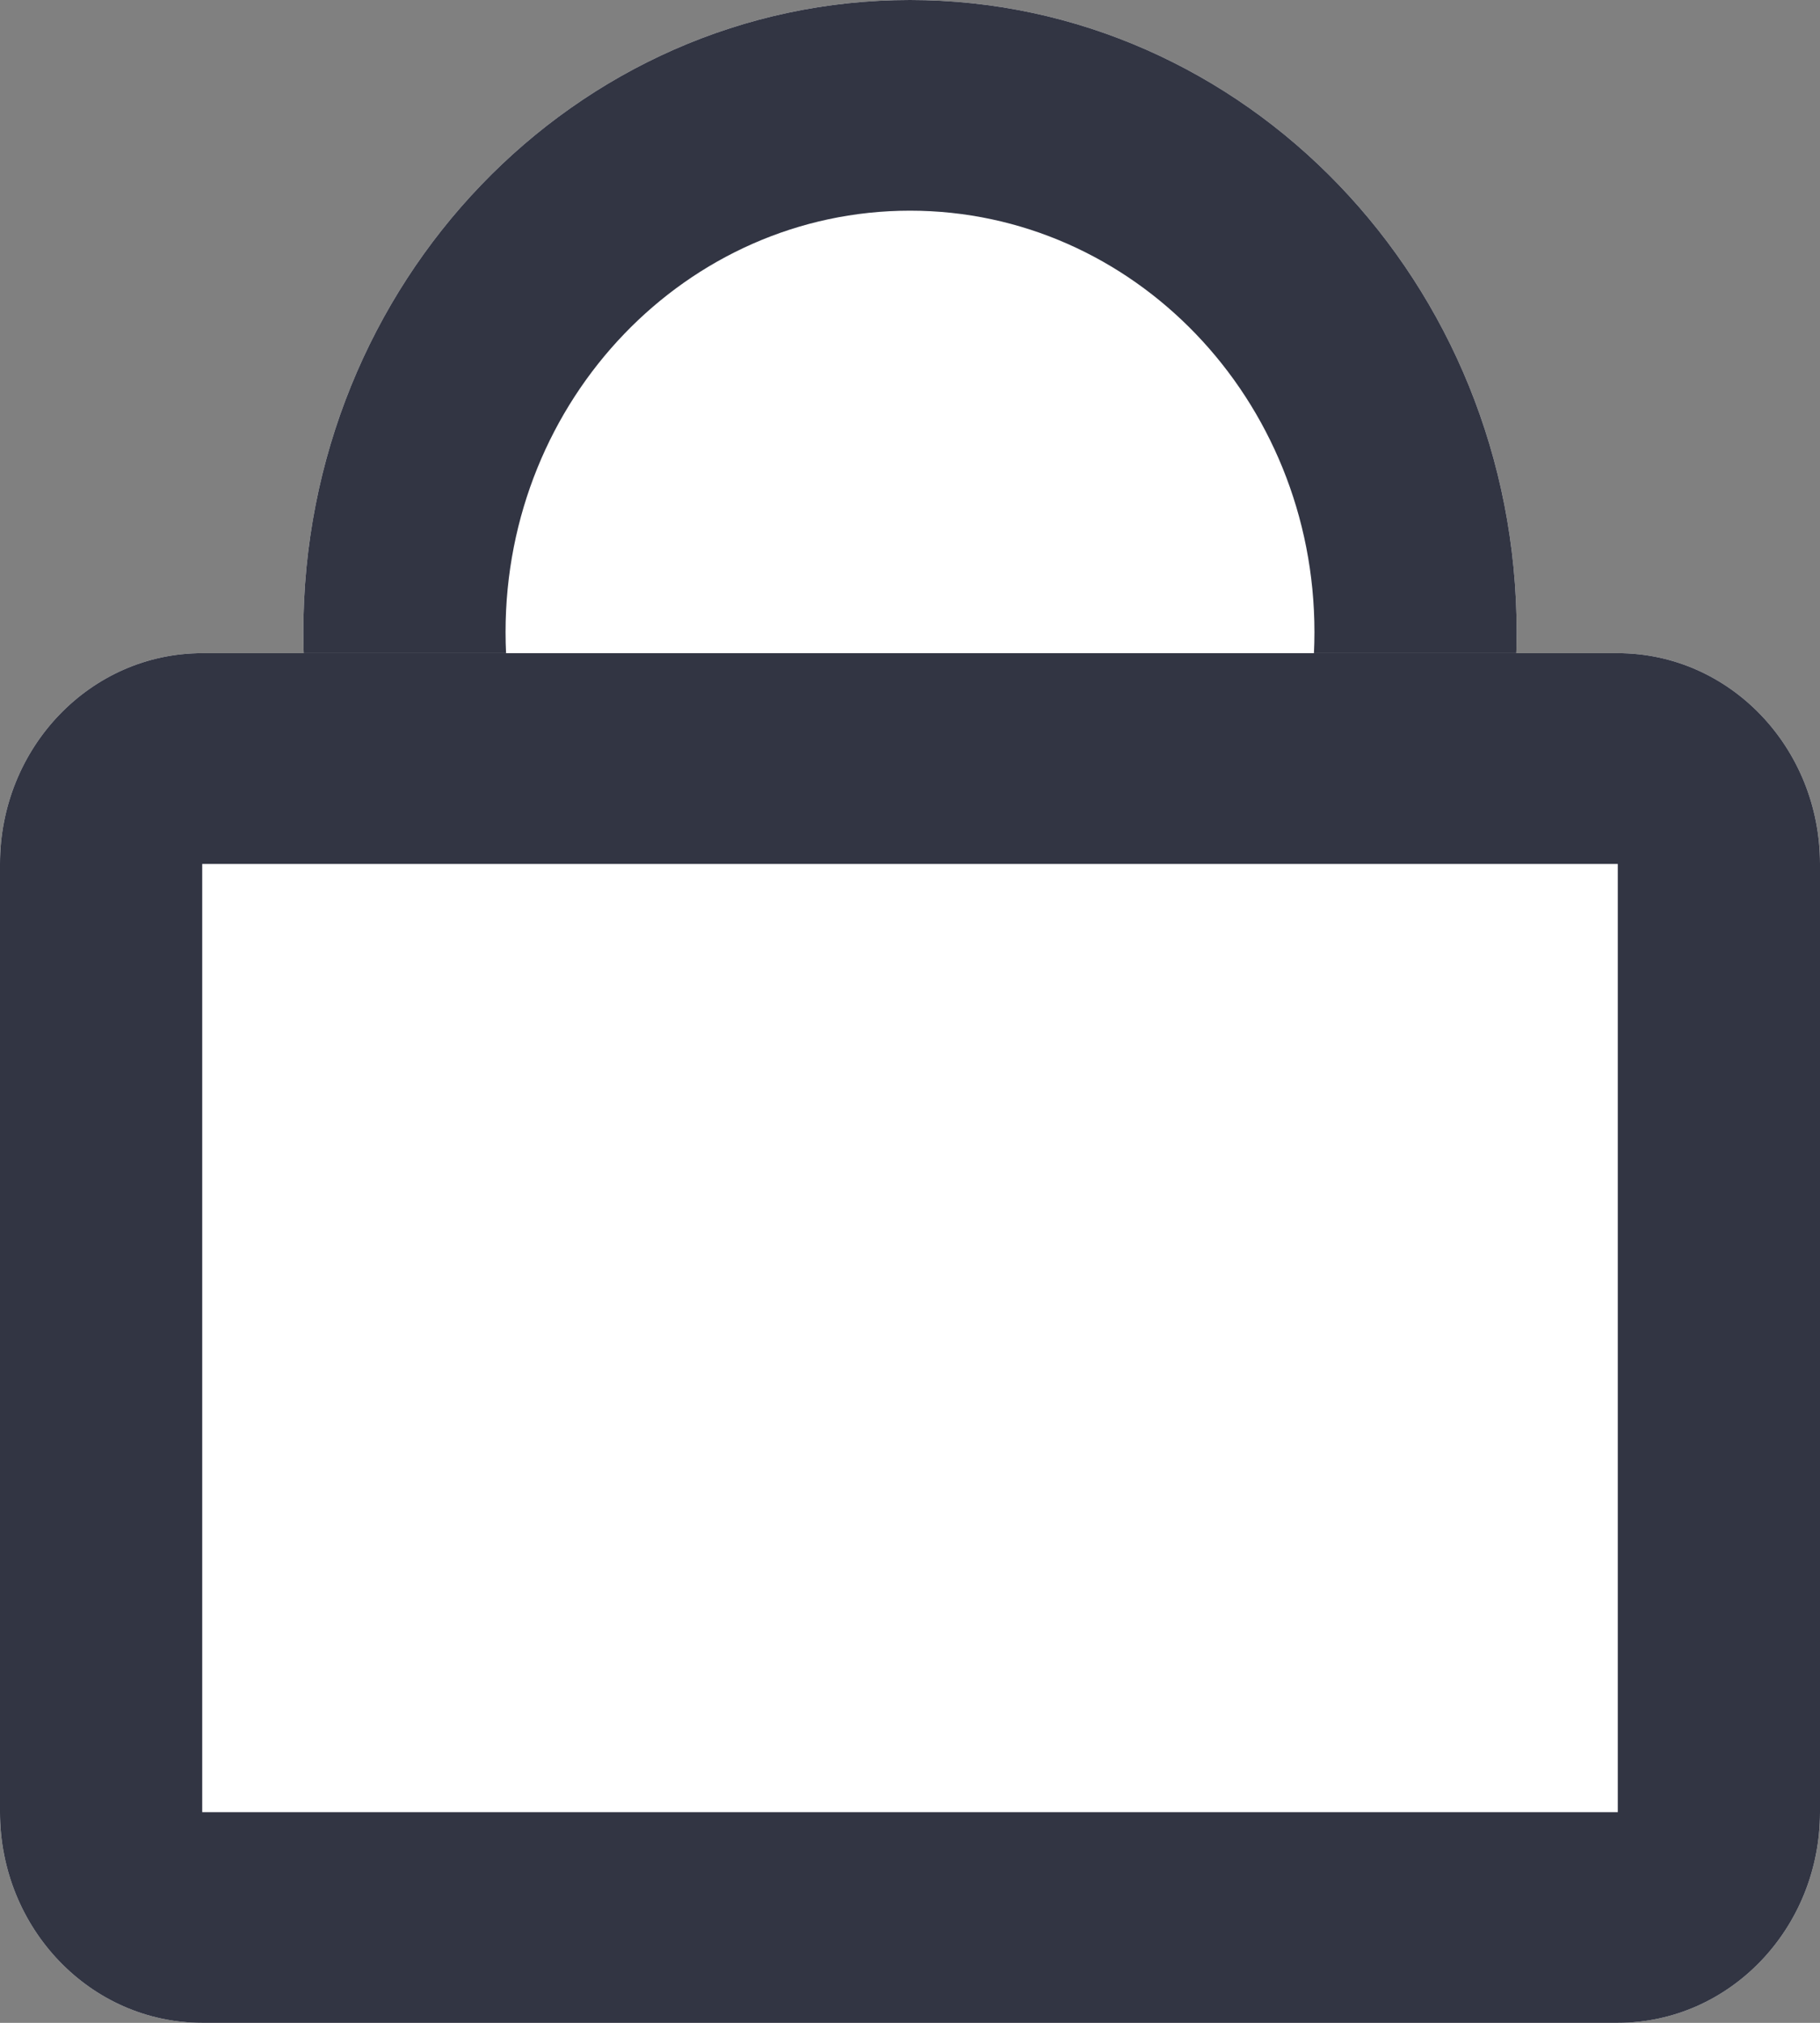 <svg width="18" height="20" viewBox="0 0 18 20" fill="none" xmlns="http://www.w3.org/2000/svg">
<rect x="0" y="0" width="18" height="20" fill="#808080" stroke="none"/>
<path d="M15 6.25C15 9.702 12.314 12.5 9 12.5C5.686 12.5 3 9.702 3 6.25C3 2.798 5.686 0 9 0C12.314 0 15 2.798 15 6.25Z" fill="white"/>
<path fill-rule="evenodd" clip-rule="evenodd" d="M9 10.417C11.209 10.417 13 8.551 13 6.25C13 3.949 11.209 2.083 9 2.083C6.791 2.083 5 3.949 5 6.25C5 8.551 6.791 10.417 9 10.417ZM9 12.5C12.314 12.5 15 9.702 15 6.25C15 2.798 12.314 0 9 0C5.686 0 3 2.798 3 6.25C3 9.702 5.686 12.5 9 12.5Z" fill="#323543"/>
<path d="M0 8.542C0 7.391 0.895 6.458 2 6.458H16C17.105 6.458 18 7.391 18 8.542V17.917C18 19.067 17.105 20 16 20H2C0.895 20 0 19.067 0 17.917V8.542Z" fill="white"/>
<path fill-rule="evenodd" clip-rule="evenodd" d="M16 8.542H2L2 17.917H16V8.542ZM2 6.458C0.895 6.458 0 7.391 0 8.542V17.917C0 19.067 0.895 20 2 20H16C17.105 20 18 19.067 18 17.917V8.542C18 7.391 17.105 6.458 16 6.458H2Z" fill="#323543"/>
</svg>
